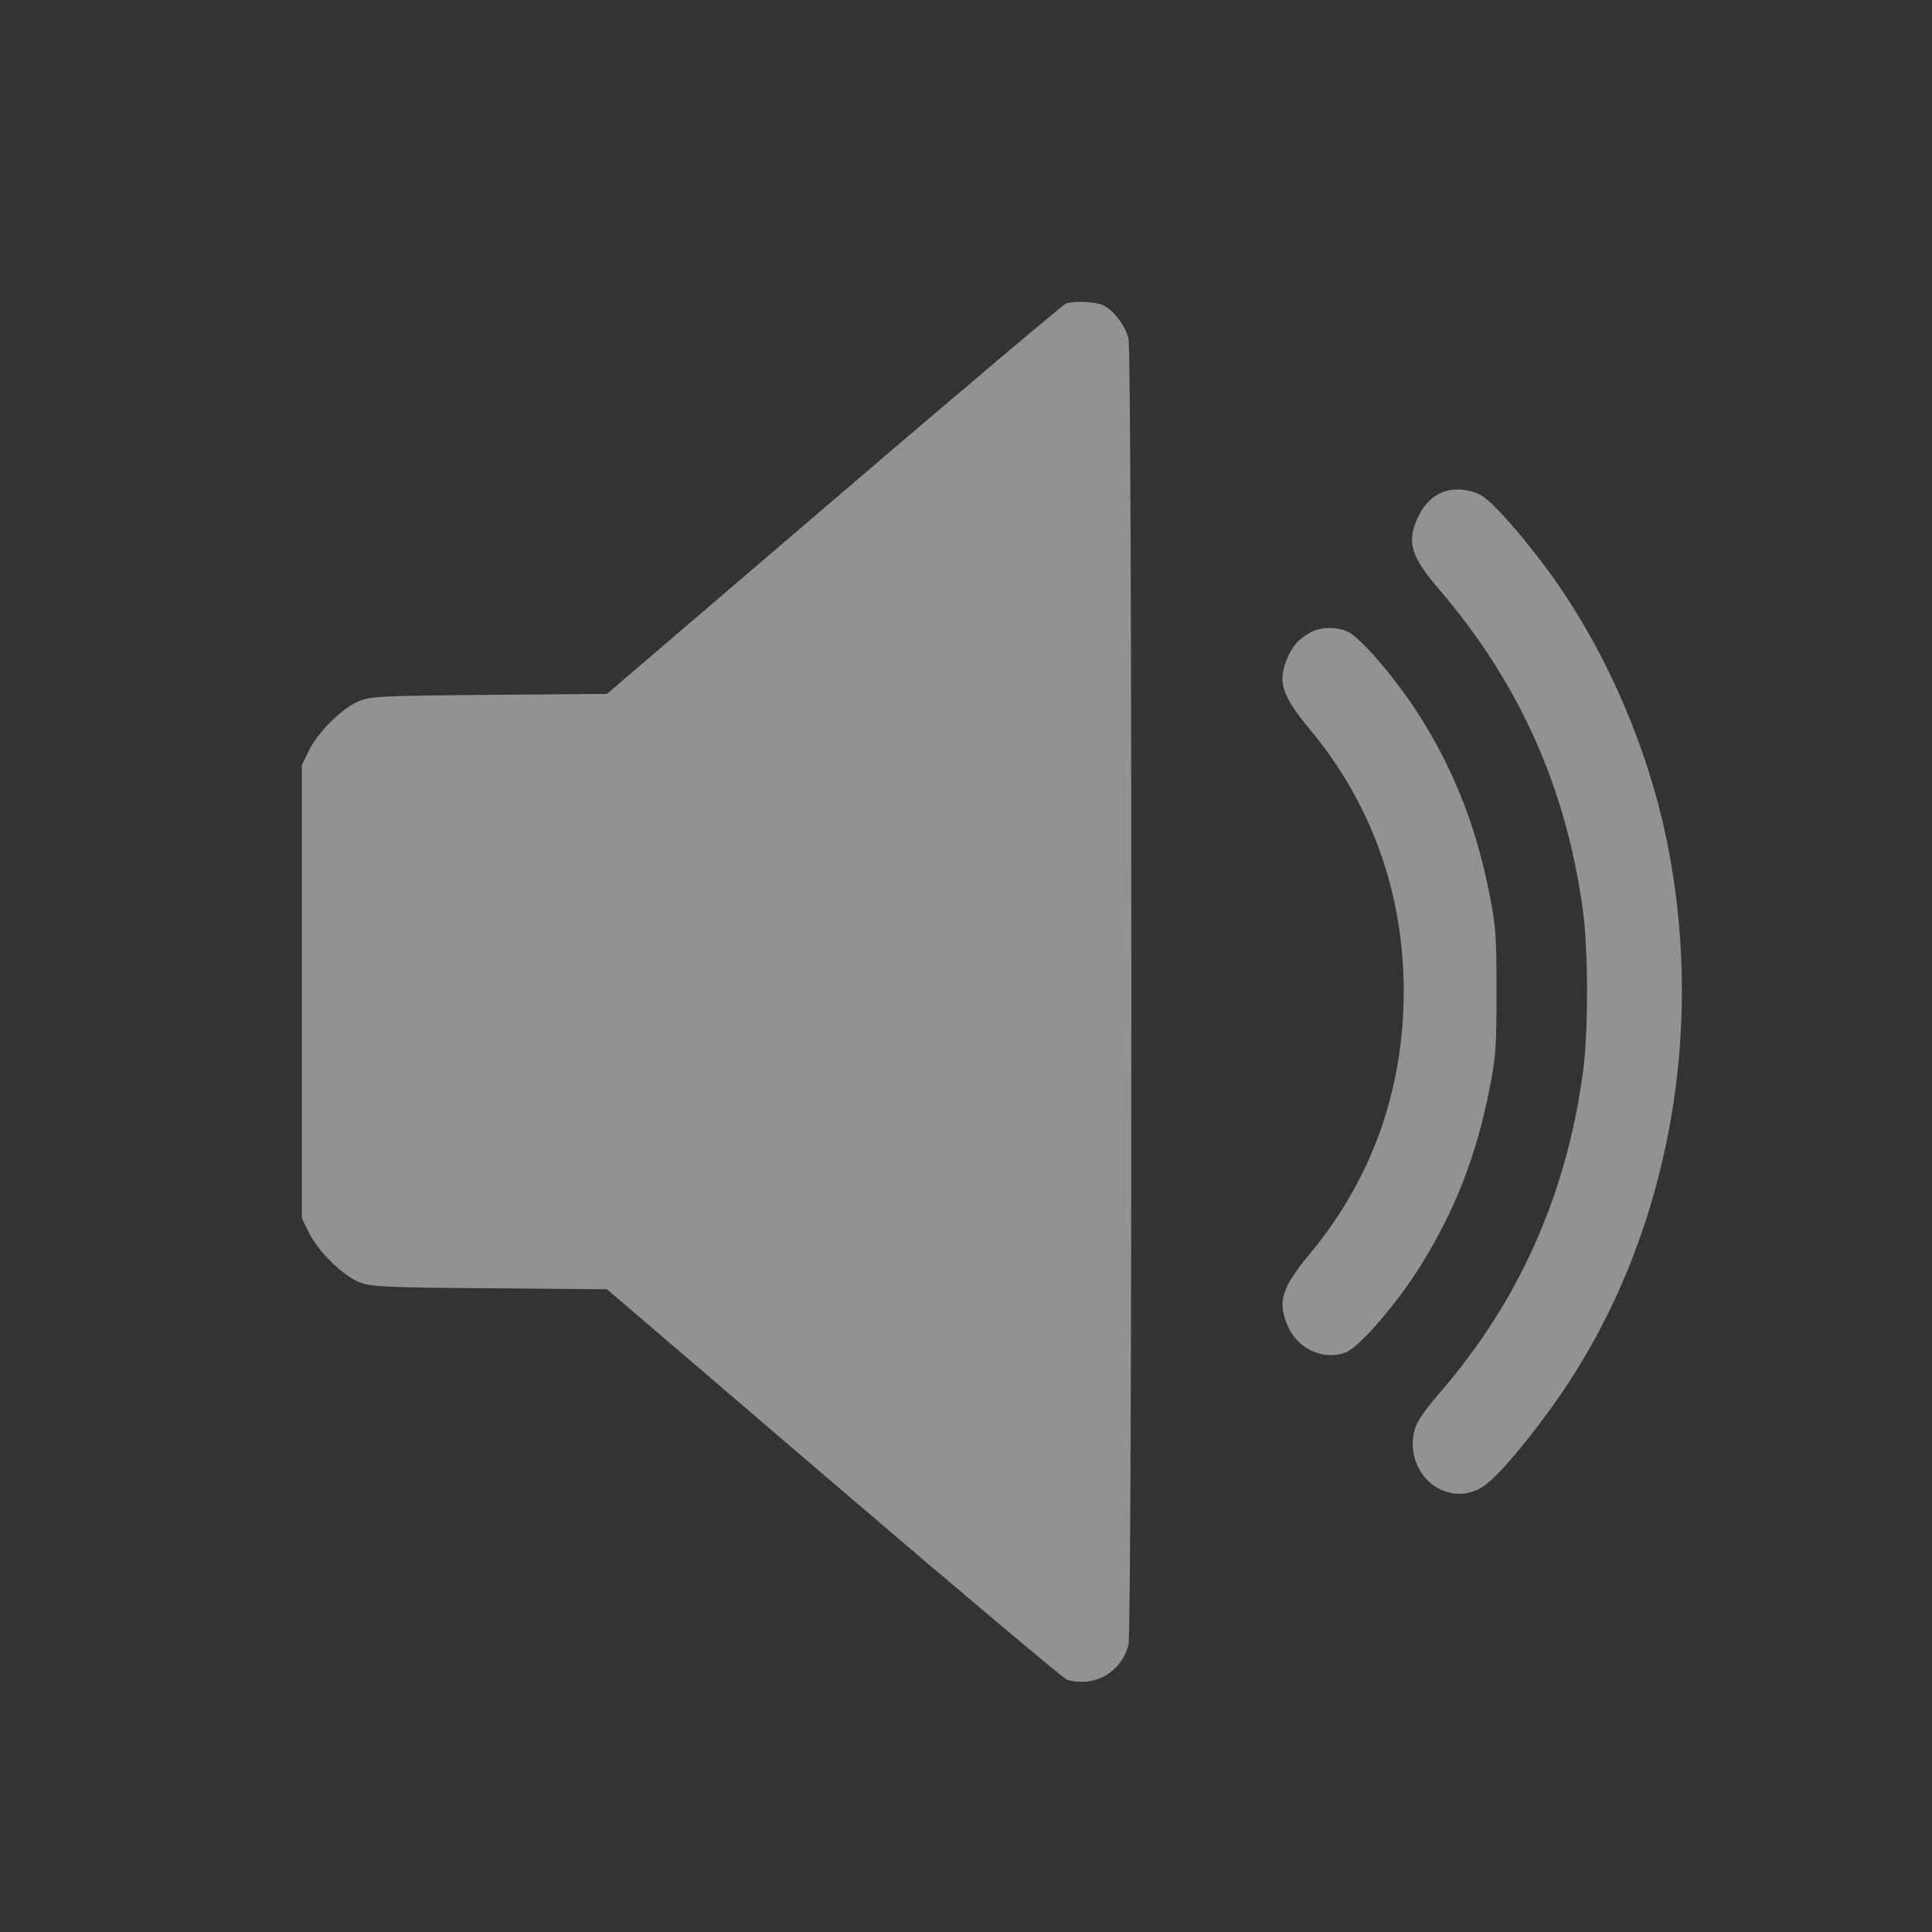 <svg width="32" height="32" viewBox="0 0 32 32" fill="none" xmlns="http://www.w3.org/2000/svg">
<rect x="0" y="0" width="32" height="32" fill="#333333" stroke="none"/>
<path fill-rule="evenodd" clip-rule="evenodd" d="M17.657 5.027C17.616 5.038 15.888 6.498 13.817 8.271L10.053 11.493L8.107 11.509C6.352 11.523 6.141 11.533 5.948 11.612C5.671 11.725 5.272 12.117 5.12 12.426L5 12.67V16.424V20.178L5.12 20.421C5.272 20.73 5.671 21.122 5.948 21.235C6.141 21.314 6.352 21.324 8.107 21.338L10.053 21.354L13.814 24.574C15.883 26.345 17.621 27.807 17.676 27.823C18.13 27.953 18.572 27.7 18.691 27.242C18.755 26.994 18.755 5.853 18.691 5.605C18.636 5.394 18.463 5.161 18.288 5.064C18.169 4.999 17.828 4.978 17.657 5.027ZM23.853 8.17C23.68 8.252 23.54 8.417 23.453 8.64C23.309 9.008 23.387 9.236 23.836 9.761C25.169 11.319 25.945 13.054 26.219 15.091C26.309 15.756 26.309 17.092 26.219 17.757C25.945 19.793 25.151 21.567 23.837 23.081C23.577 23.381 23.464 23.551 23.427 23.697C23.255 24.384 23.913 24.967 24.509 24.656C24.723 24.544 25.151 24.064 25.672 23.349C27.572 20.747 28.291 17.218 27.6 13.889C27.295 12.42 26.654 10.913 25.818 9.699C25.364 9.04 24.731 8.306 24.523 8.198C24.311 8.089 24.047 8.078 23.853 8.17ZM21.709 10.473C21.507 10.586 21.414 10.689 21.323 10.9C21.156 11.291 21.23 11.521 21.707 12.096C22.72 13.314 23.25 14.801 23.25 16.424C23.25 18.046 22.72 19.533 21.707 20.752C21.228 21.328 21.156 21.555 21.325 21.953C21.489 22.339 21.908 22.536 22.282 22.404C22.508 22.324 23.138 21.594 23.543 20.943C24.097 20.052 24.451 19.145 24.667 18.055C24.776 17.507 24.787 17.357 24.787 16.424C24.787 15.49 24.776 15.34 24.667 14.793C24.45 13.7 24.098 12.796 23.537 11.895C23.163 11.294 22.542 10.56 22.324 10.463C22.133 10.377 21.873 10.382 21.709 10.473Z" fill="#F2F2F1" fill-opacity="0.5"/>
</svg>
